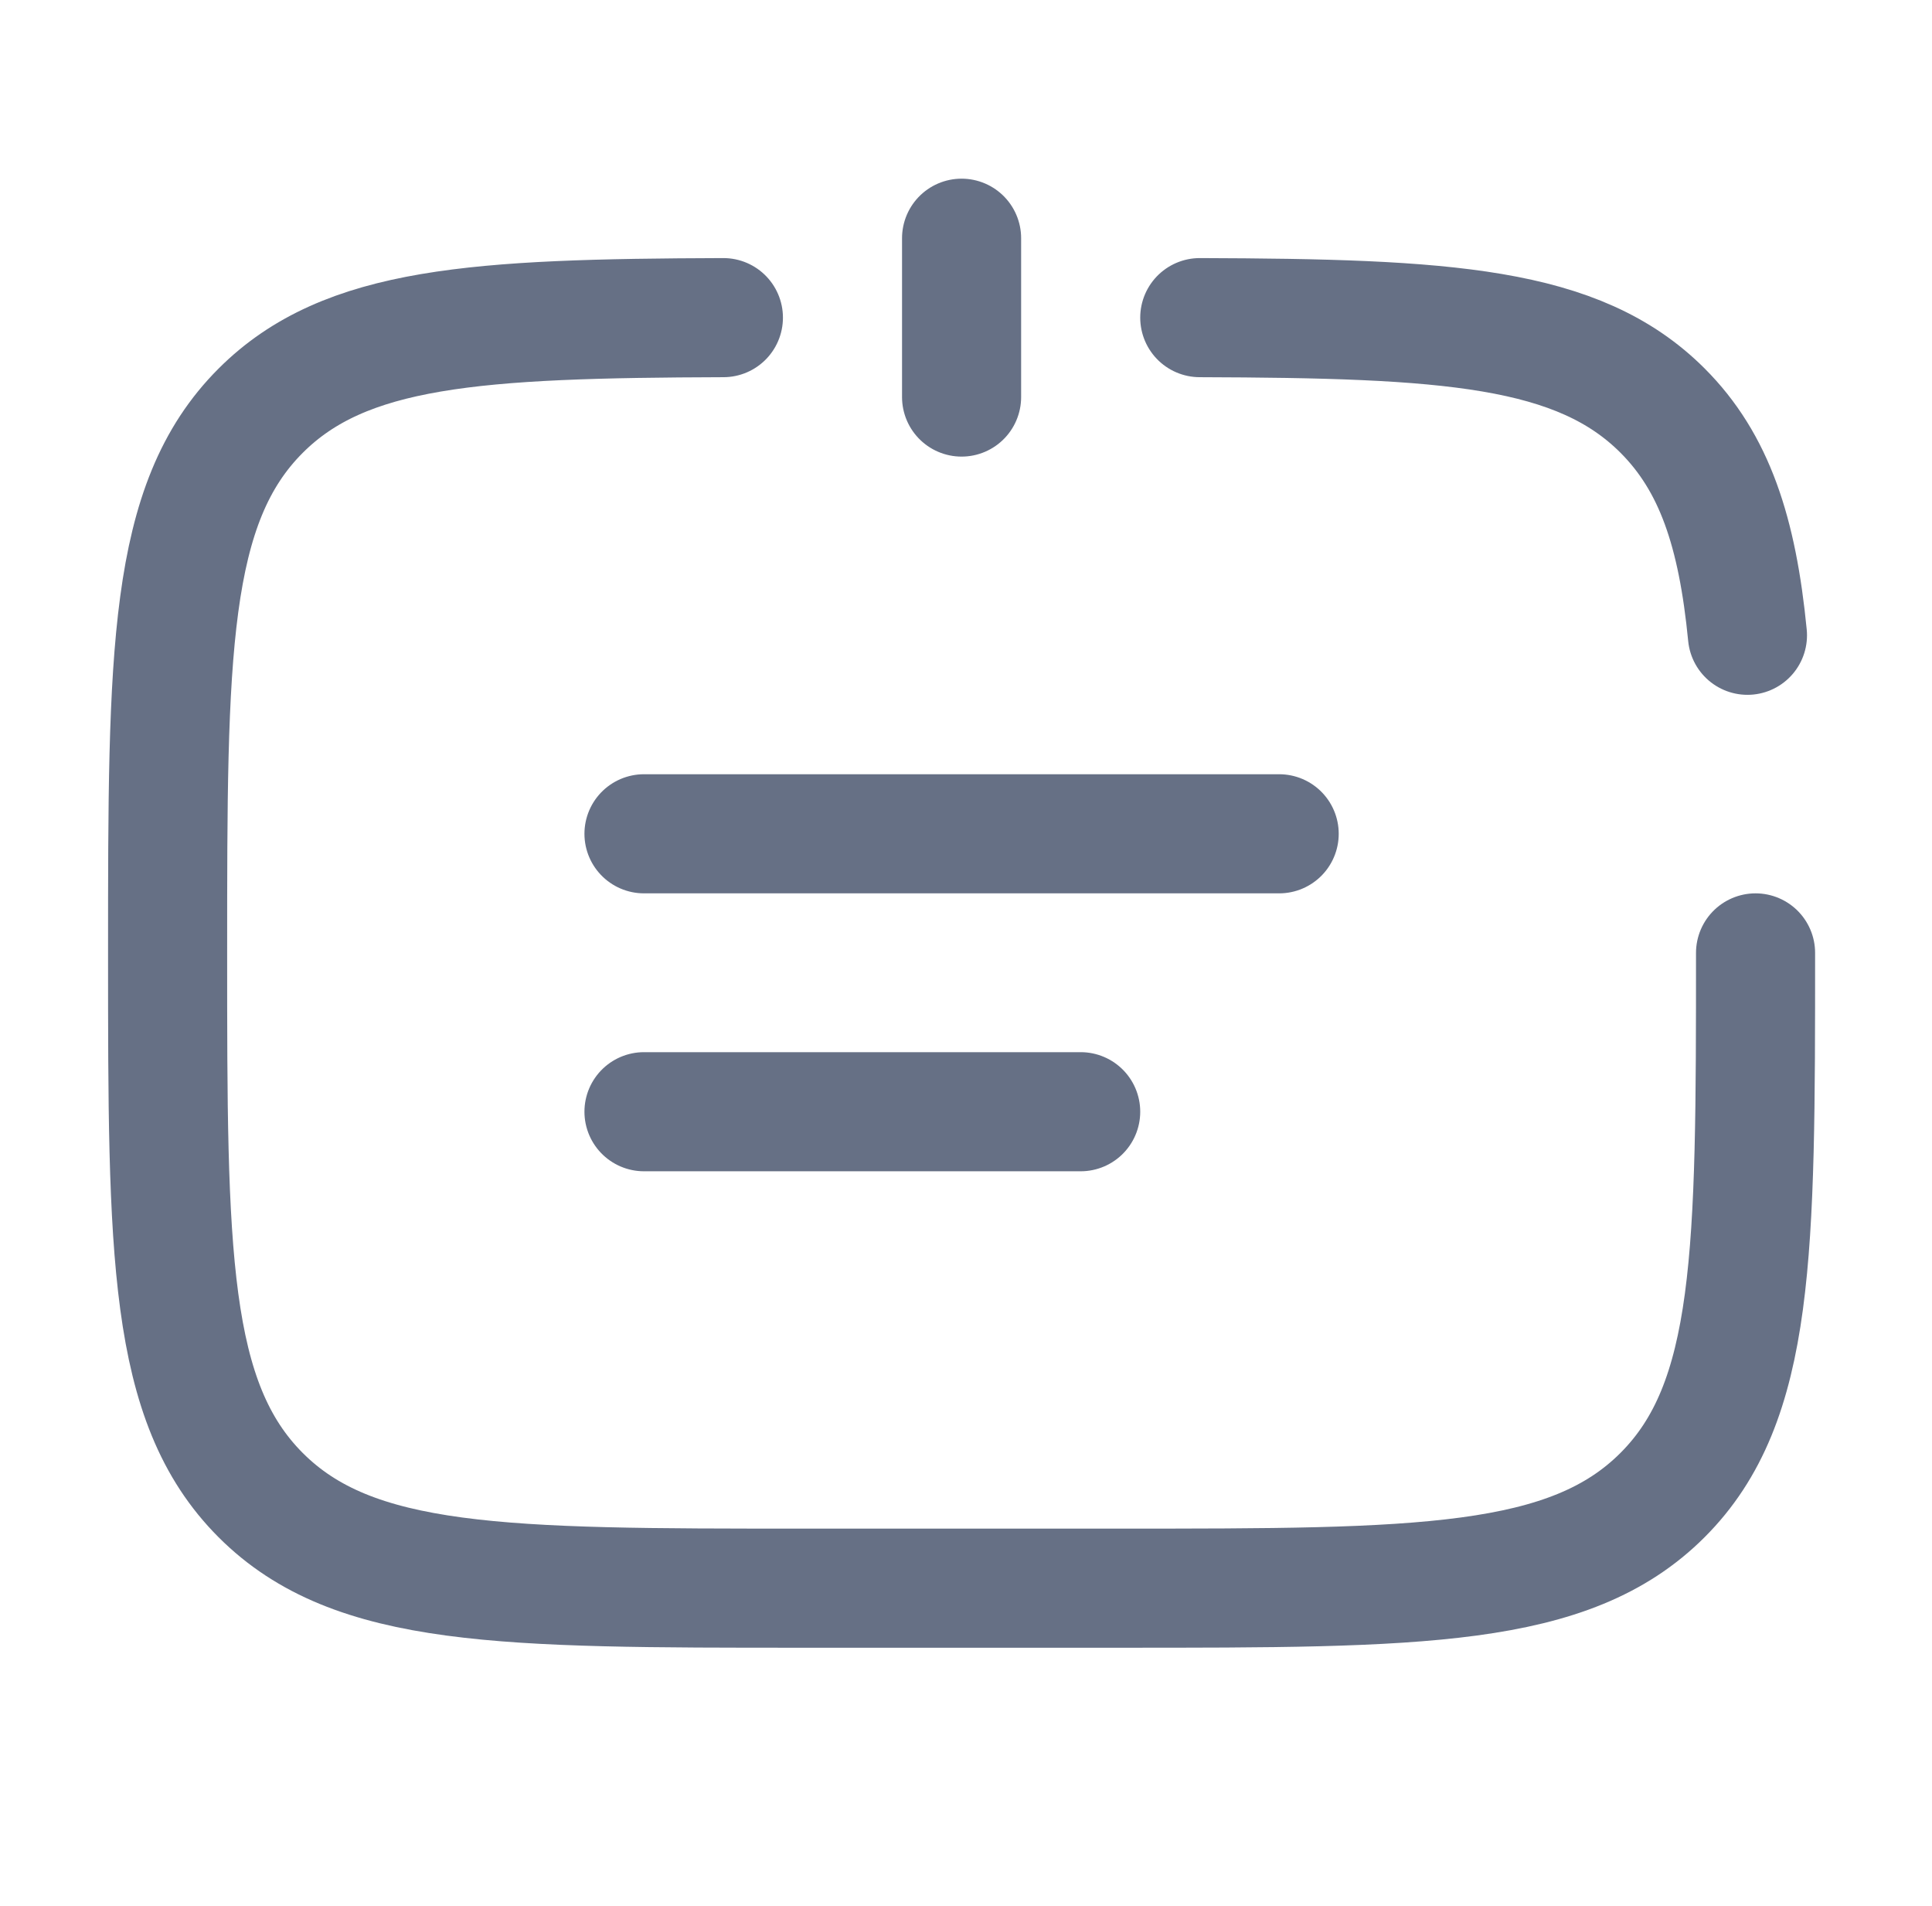 <svg width="73" height="72" viewBox="0 0 73 72" fill="none" xmlns="http://www.w3.org/2000/svg">
<path d="M66.333 36C66.333 47.313 66.333 52.971 62.817 56.484C59.301 59.997 53.646 60 42.333 60H30.333C19.02 60 13.362 60 9.849 56.484C6.336 52.968 6.333 47.313 6.333 36C6.333 24.687 6.333 19.029 9.849 15.516C13.038 12.327 17.991 12.03 27.333 12M45.333 12C54.675 12.03 59.628 12.324 62.817 15.51C64.779 17.472 65.646 20.097 66.027 24M36.333 15V9M24.333 31.5H48.333M24.333 42H40.833" stroke="#667085" stroke-width="4.5" stroke-linecap="round"/>
</svg>
